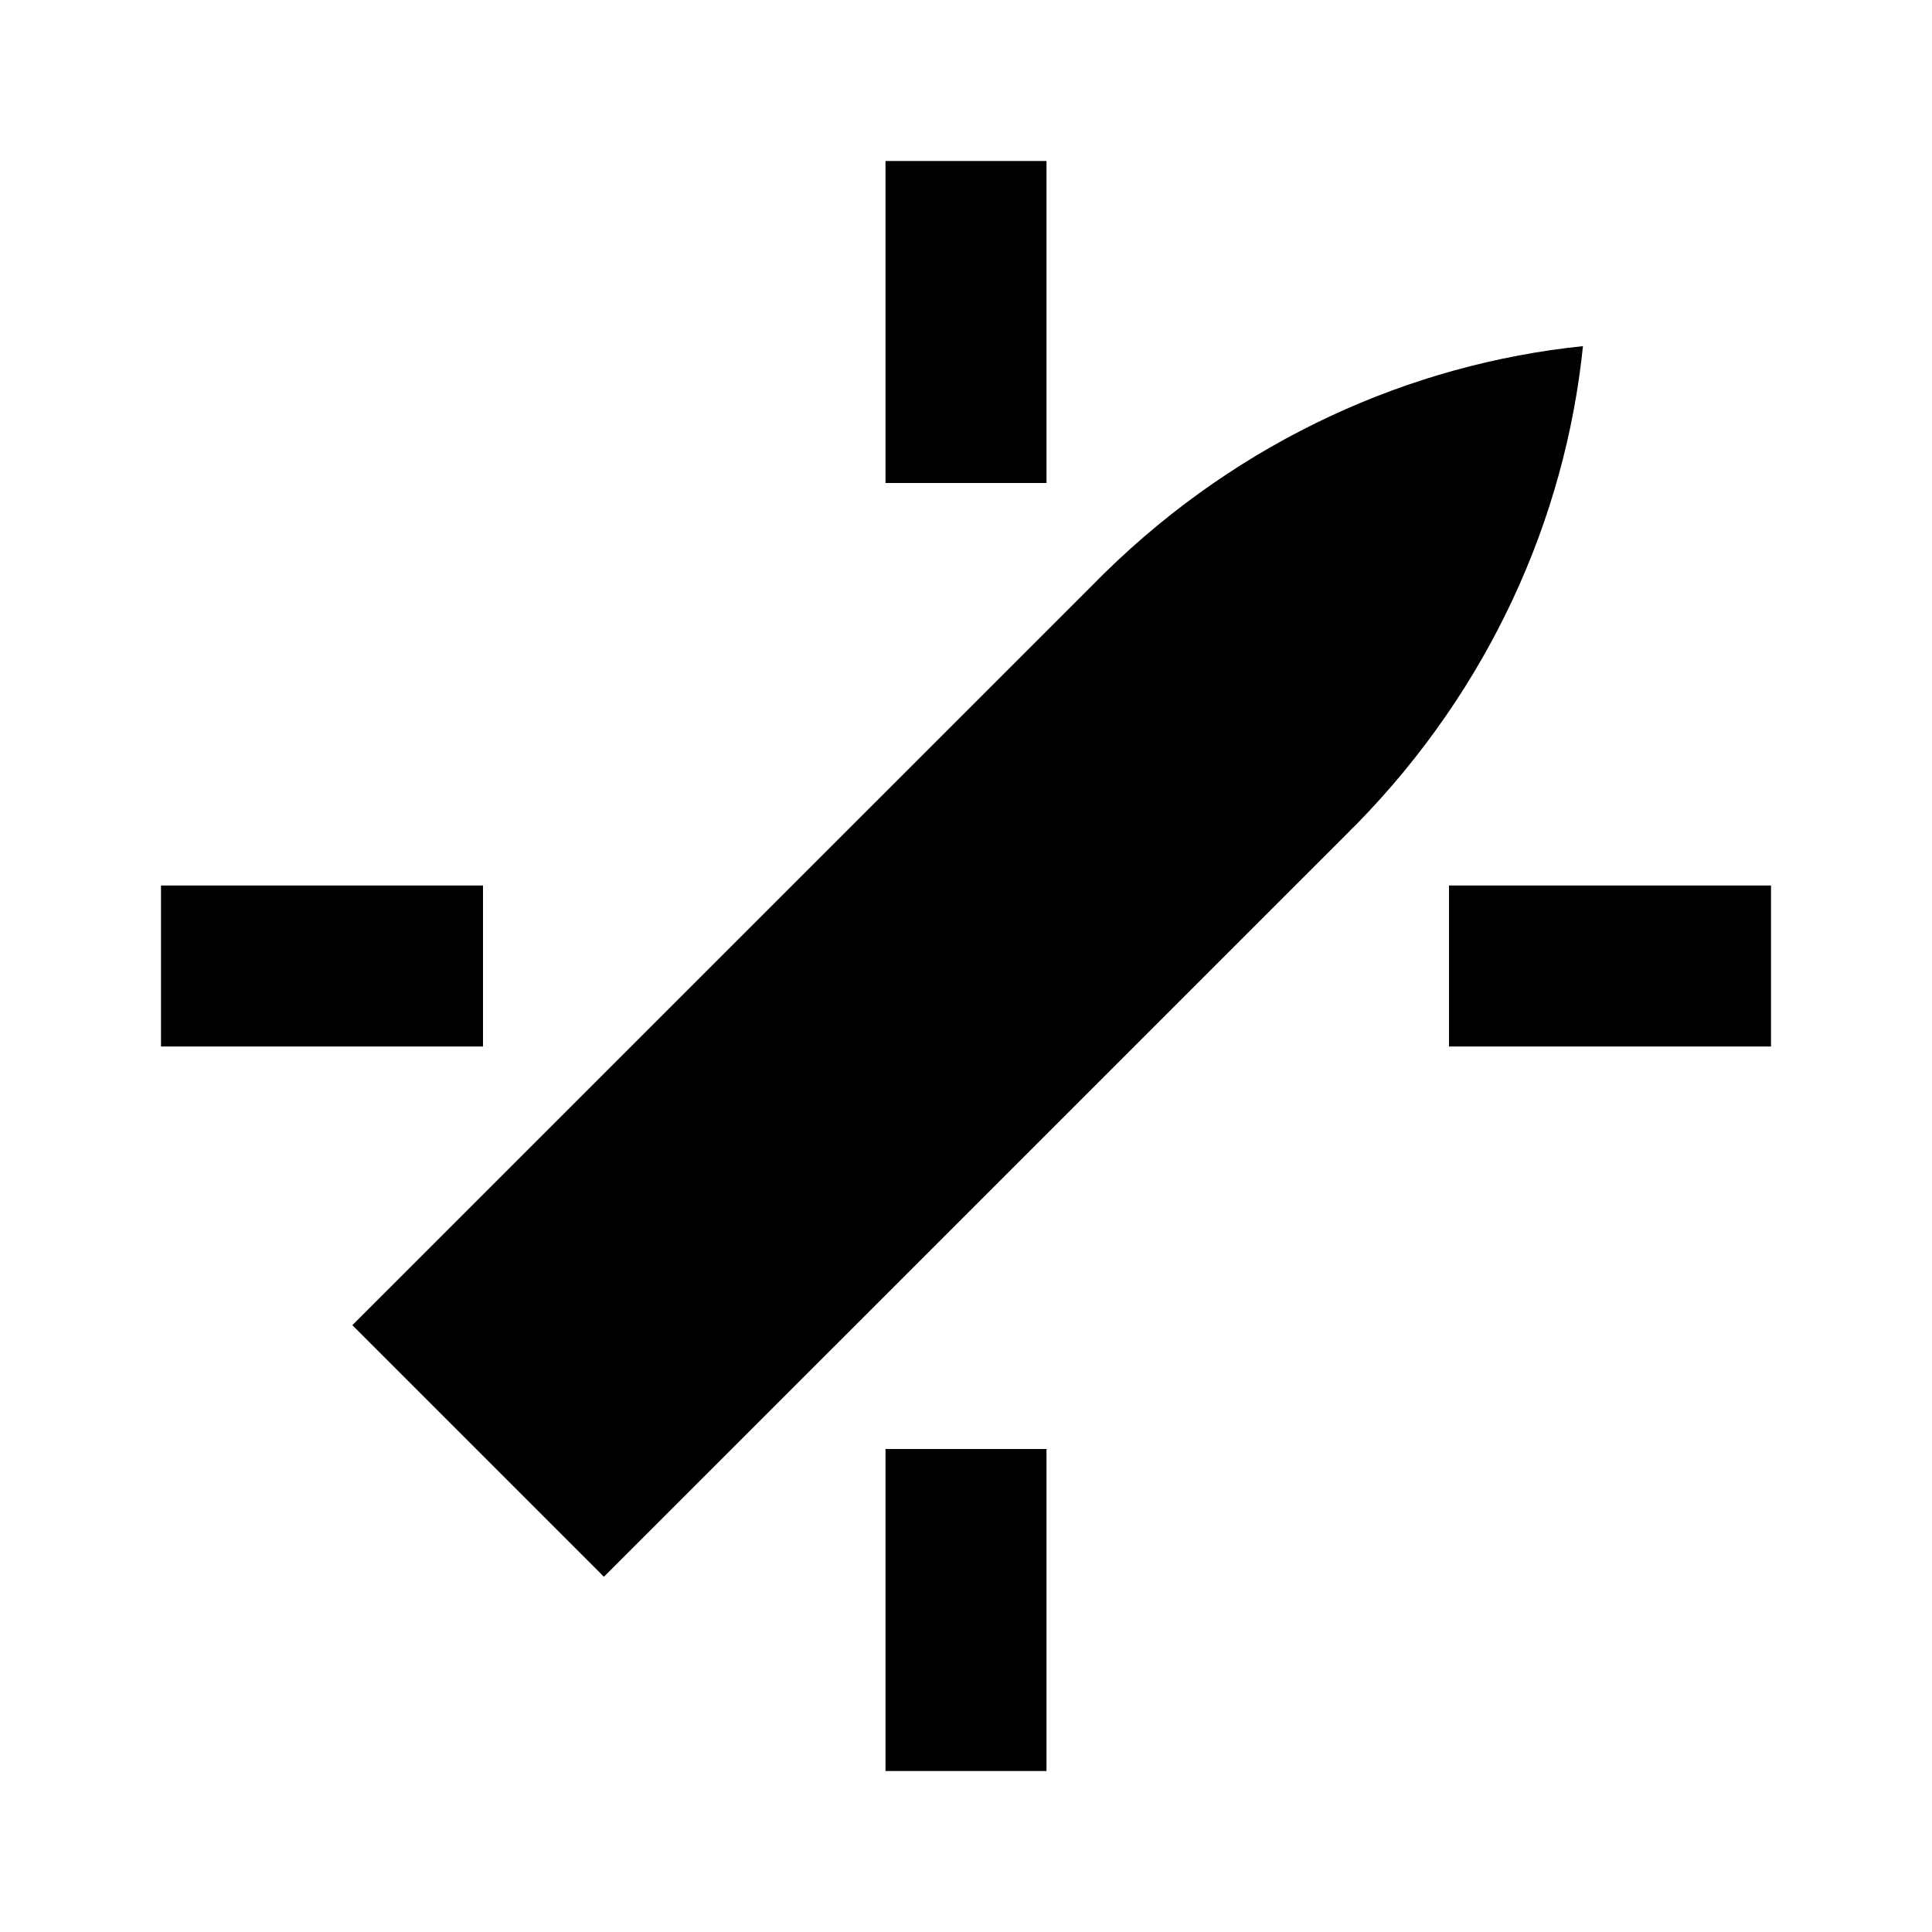 <svg width="24" height="24" viewBox="0 0 24 24" fill="currentColor" xmlns="http://www.w3.org/2000/svg">
<path d="M11 6V2H13V6H11Z" fill="currentColor"/>
<path d="M2 13H6L6 11H2V13Z" fill="currentColor"/>
<path d="M22 13H18V11H22V13Z" fill="currentColor"/>
<path d="M11 22V18H13V22H11Z" fill="currentColor"/>
<path d="M13.649 7.19L13.613 7.227L4.377 16.462L7.502 19.587L16.753 10.337L16.774 10.315L16.795 10.294C16.803 10.287 16.811 10.279 16.818 10.271C16.829 10.26 16.841 10.249 16.852 10.238C18.504 8.55 19.445 6.439 19.664 4.3C17.526 4.52 15.414 5.461 13.727 7.113C13.719 7.12 13.711 7.128 13.703 7.136C13.697 7.142 13.692 7.148 13.686 7.154L13.649 7.19Z" fill="currentColor"/>
</svg>
